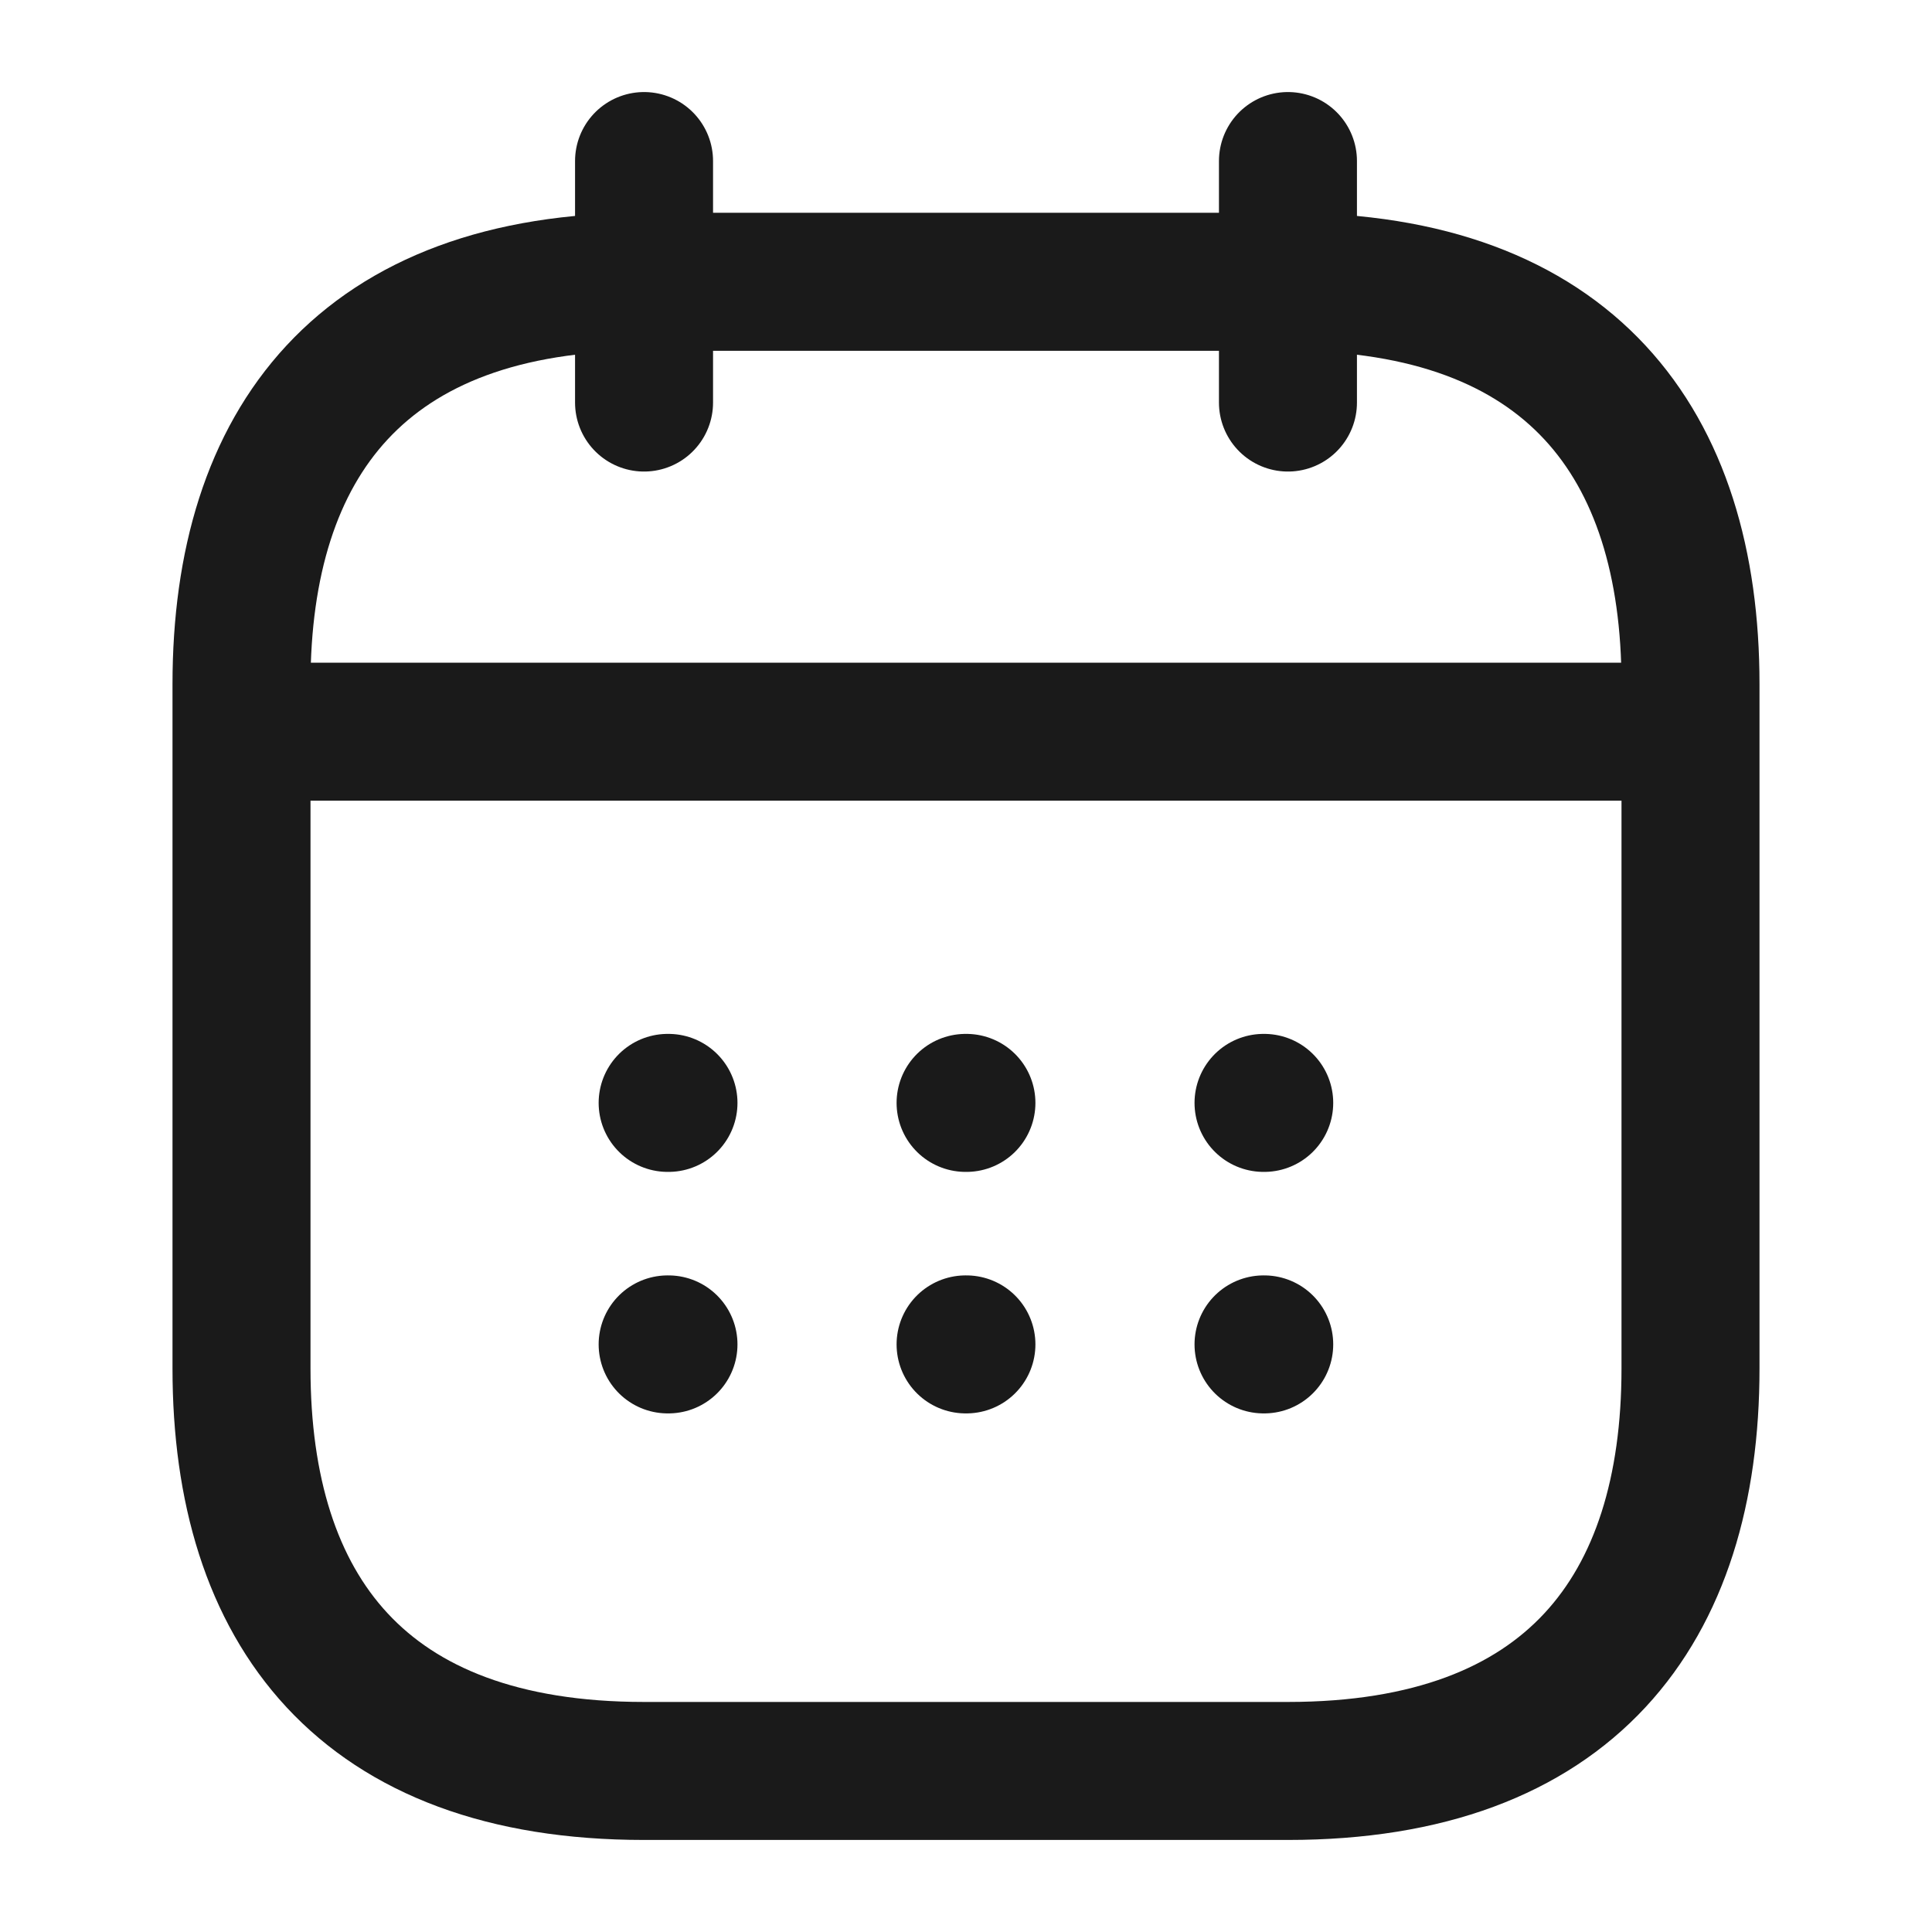 <svg width="14" height="14" viewBox="0 0 14 14" fill="none" xmlns="http://www.w3.org/2000/svg">
<path d="M4.667 1.167V2.917" stroke="#1A1A1A" stroke-miterlimit="10" stroke-linecap="round" stroke-linejoin="round"/>
<path d="M9.333 1.167V2.917" stroke="#1A1A1A" stroke-miterlimit="10" stroke-linecap="round" stroke-linejoin="round"/>
<path d="M2.042 5.302H11.959" stroke="#1A1A1A" stroke-miterlimit="10" stroke-linecap="round" stroke-linejoin="round"/>
<path d="M12.25 4.958V9.917C12.25 11.667 11.375 12.833 9.333 12.833H4.667C2.625 12.833 1.75 11.667 1.75 9.917V4.958C1.75 3.208 2.625 2.042 4.667 2.042H9.333C11.375 2.042 12.25 3.208 12.25 4.958Z" stroke="#1A1A1A" stroke-miterlimit="10" stroke-linecap="round" stroke-linejoin="round"/>
<path d="M9.156 7.992H9.161" stroke="#1A1A1A" stroke-linecap="round" stroke-linejoin="round"/>
<path d="M9.156 9.742H9.161" stroke="#1A1A1A" stroke-linecap="round" stroke-linejoin="round"/>
<path d="M6.997 7.992H7.003" stroke="#1A1A1A" stroke-linecap="round" stroke-linejoin="round"/>
<path d="M6.997 9.742H7.003" stroke="#1A1A1A" stroke-linecap="round" stroke-linejoin="round"/>
<path d="M4.838 7.992H4.844" stroke="#1A1A1A" stroke-linecap="round" stroke-linejoin="round"/>
<path d="M4.838 9.742H4.844" stroke="#1A1A1A" stroke-linecap="round" stroke-linejoin="round"/>
</svg>
